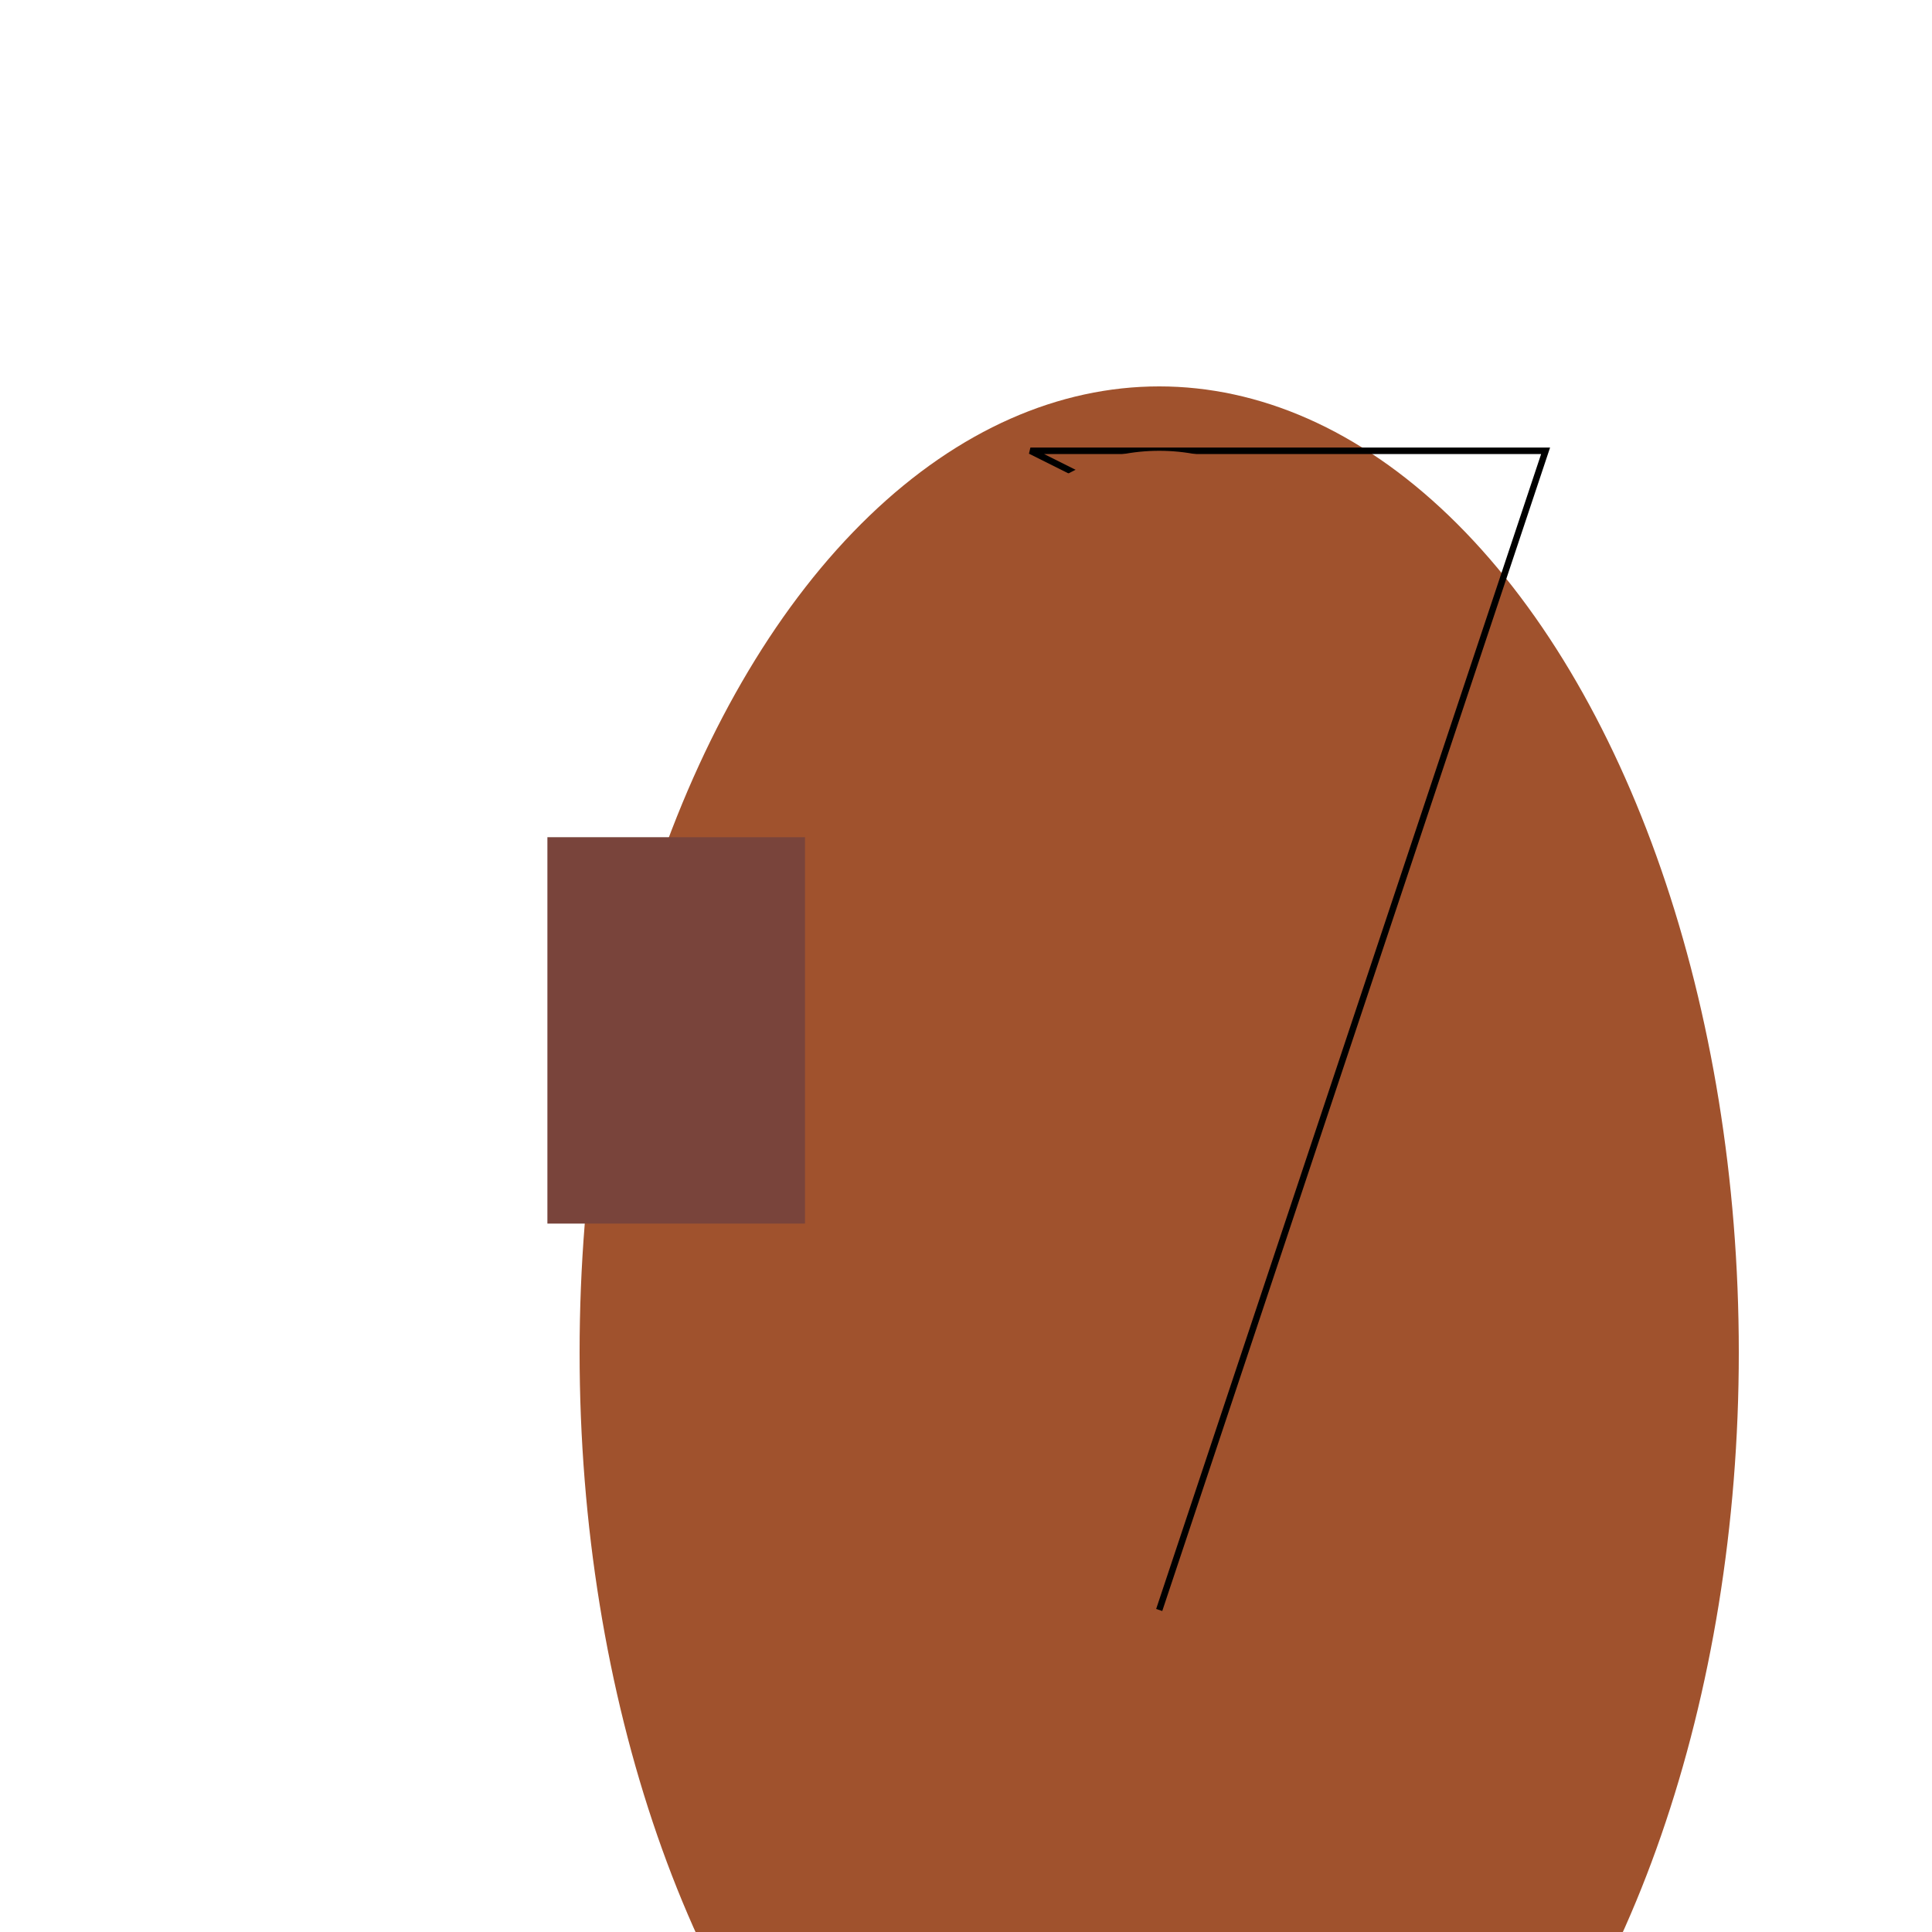 <svg width="300" height="300" xmlns="http://www.w3.org/2000/svg">

<!-- Body -->
<ellipse cx="180" cy="210" rx="90" ry="150" fill="#A0522D"/>

<!-- Pouch -->
<rect x="85" y="130" width="40" height="60" fill="#79443B"/>

<!-- Limbs and Head -->
<polyline points="200 90, 160 70, 240 70, 180 250" stroke="#000" fill="none"/>
<circle cx="180" cy="100" r="30" fill="#A0522D"/>

</svg>